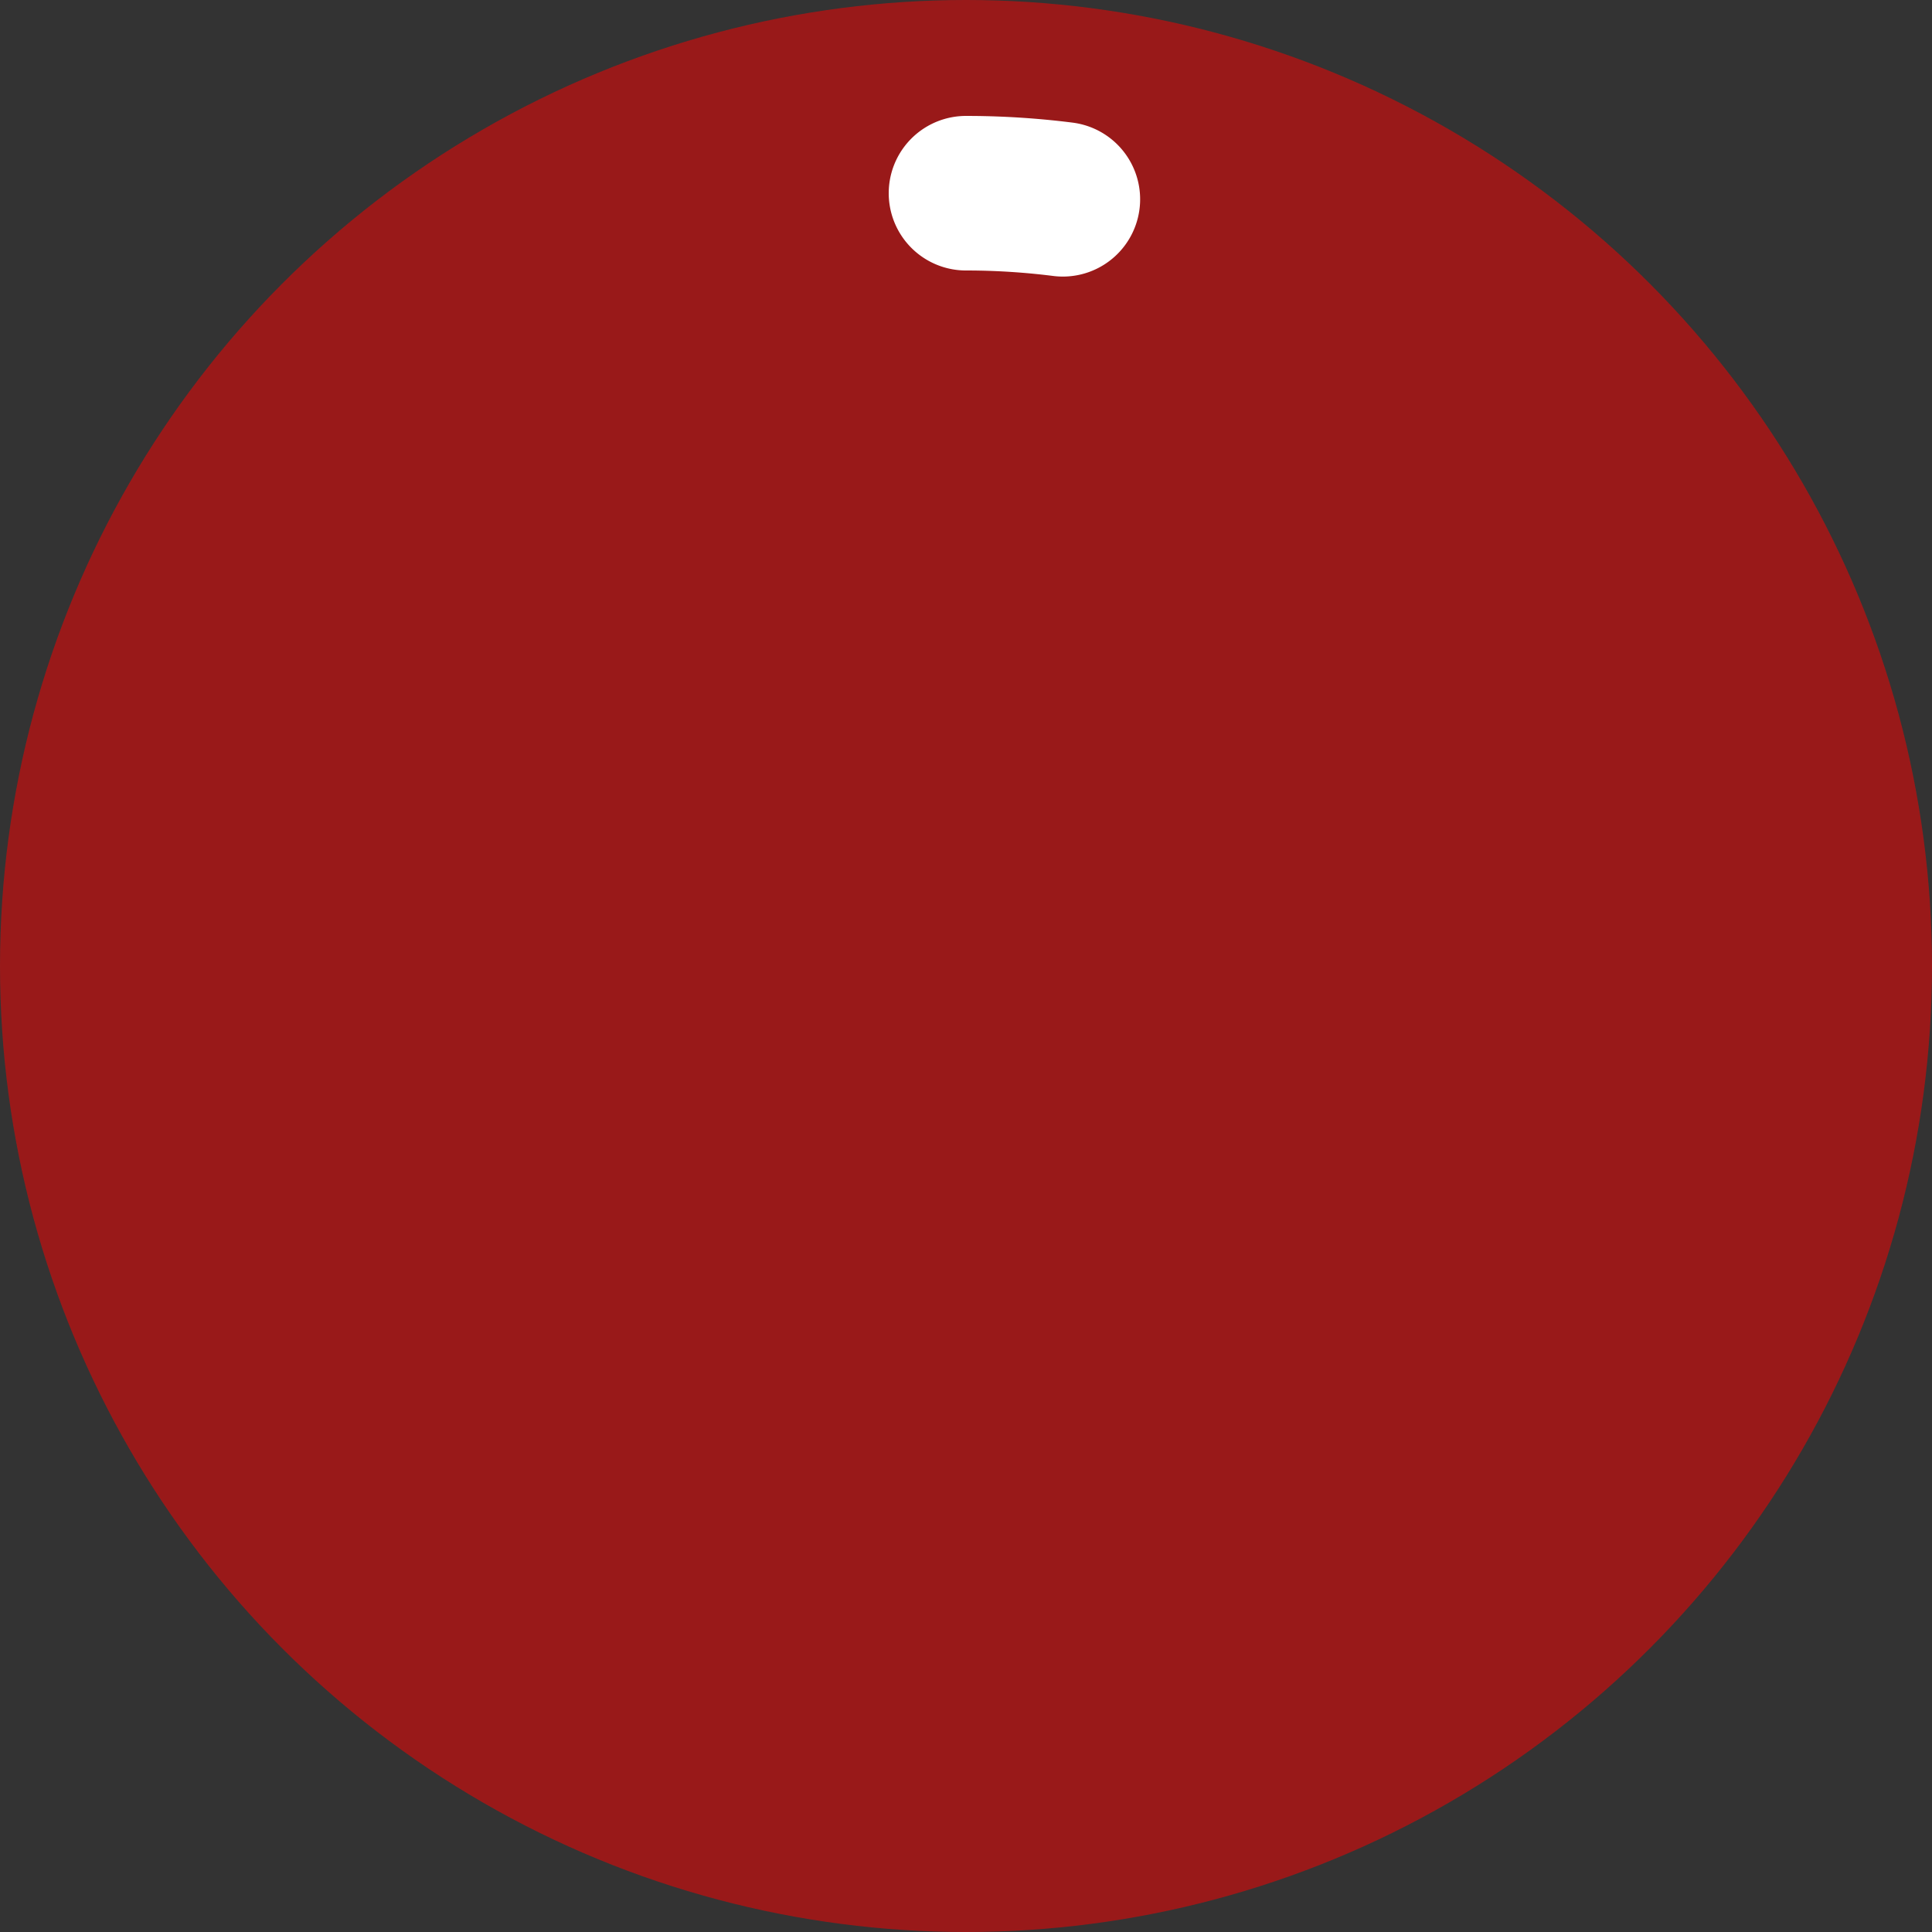 <?xml version="1.0" encoding="UTF-8" ?>
<svg viewBox="0 0 100 100" xmlns="http://www.w3.org/2000/svg" xmlns:xlink="http://www.w3.org/1999/xlink">
	<rect x="0" y="0" width="100" height="100" fill="#333333" stroke="none"/>
	<circle cx="50" cy="50" r="50" style="fill: rgba(255, 0, 0, 0.5);"></circle>
	<path
		d="
      M 50,50
      m 0,-40
      a 40,40 0 1 1 0,80
      a 40,40 0 1 1 0,-80
    "
		stroke-width="8"
		fill-opacity="0"
		style="stroke: white; stroke-dasharray: 251.327px, 251.327px; stroke-dashoffset: 246.301px; stroke-linecap: round;"
	></path>
</svg>
